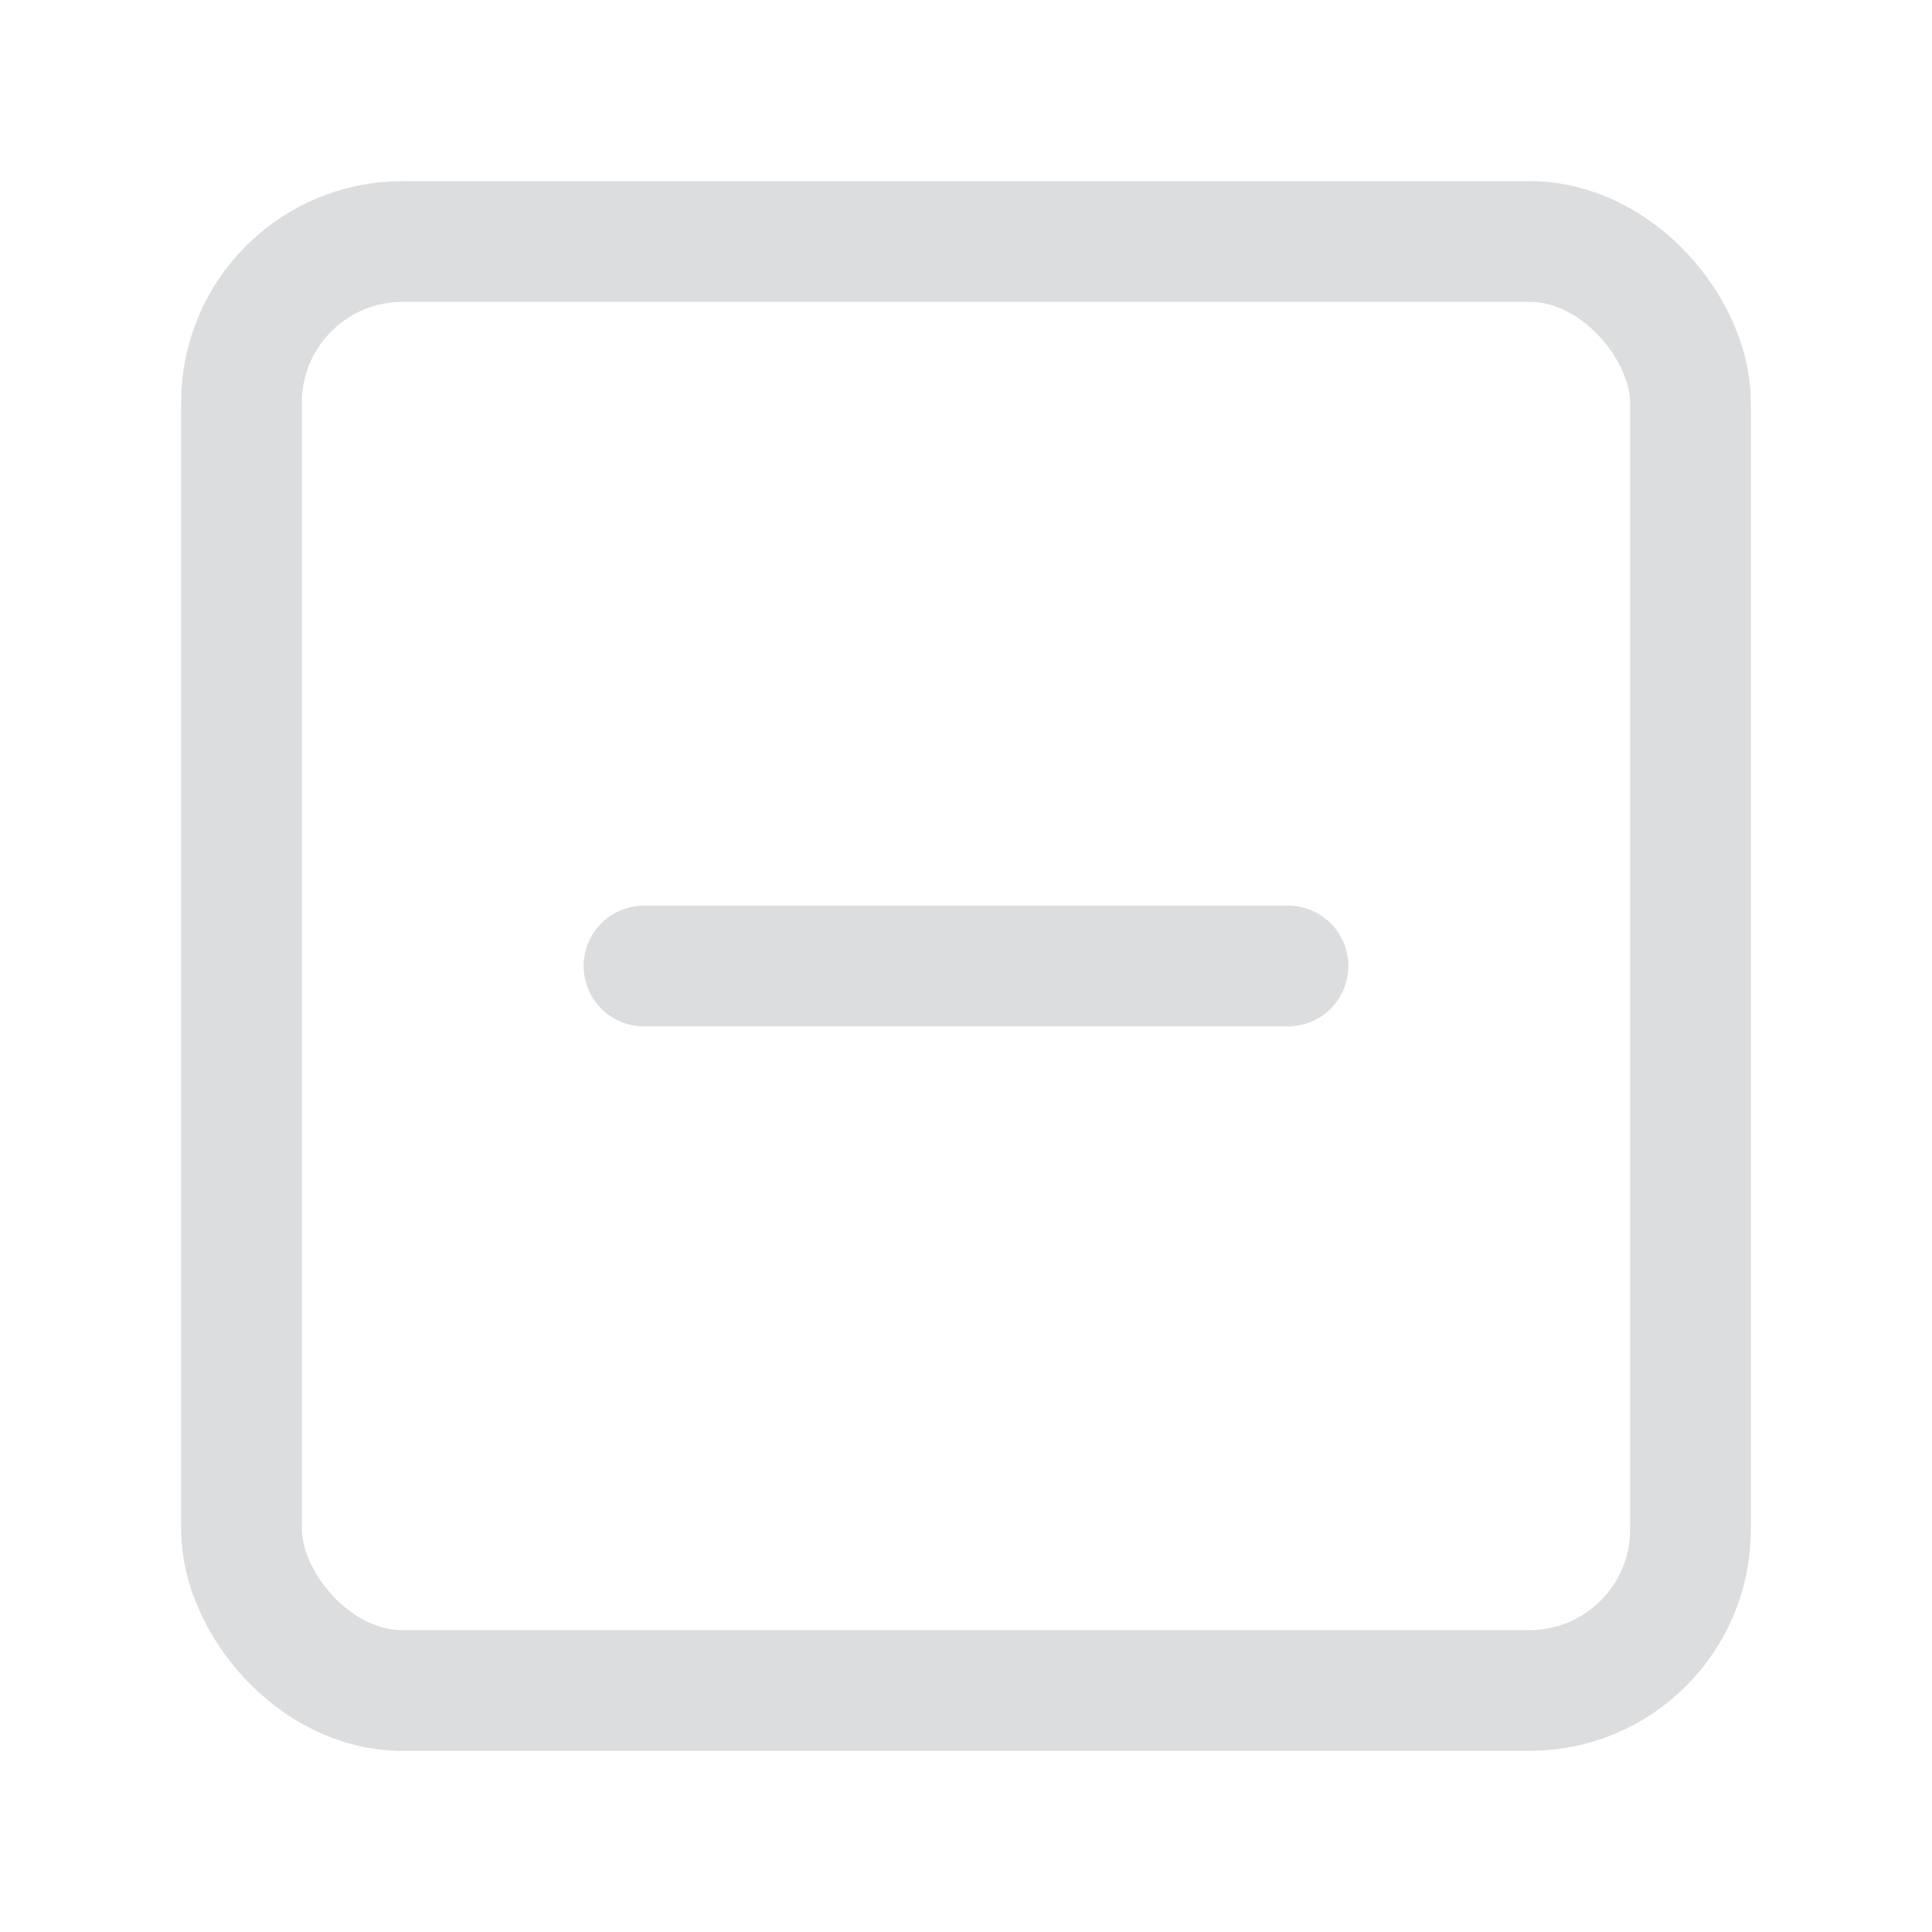 <svg xmlns="http://www.w3.org/2000/svg" width="36" height="36" viewBox="0 0 24 24" fill="none" stroke="#dcddde" stroke-width="1.5" stroke-linecap="round" stroke-linejoin="round" class="feather feather-minus-square"><rect x="3" y="3" width="18" height="18" rx="2" ry="2"></rect><line x1="8" y1="12" x2="16" y2="12"></line></svg>